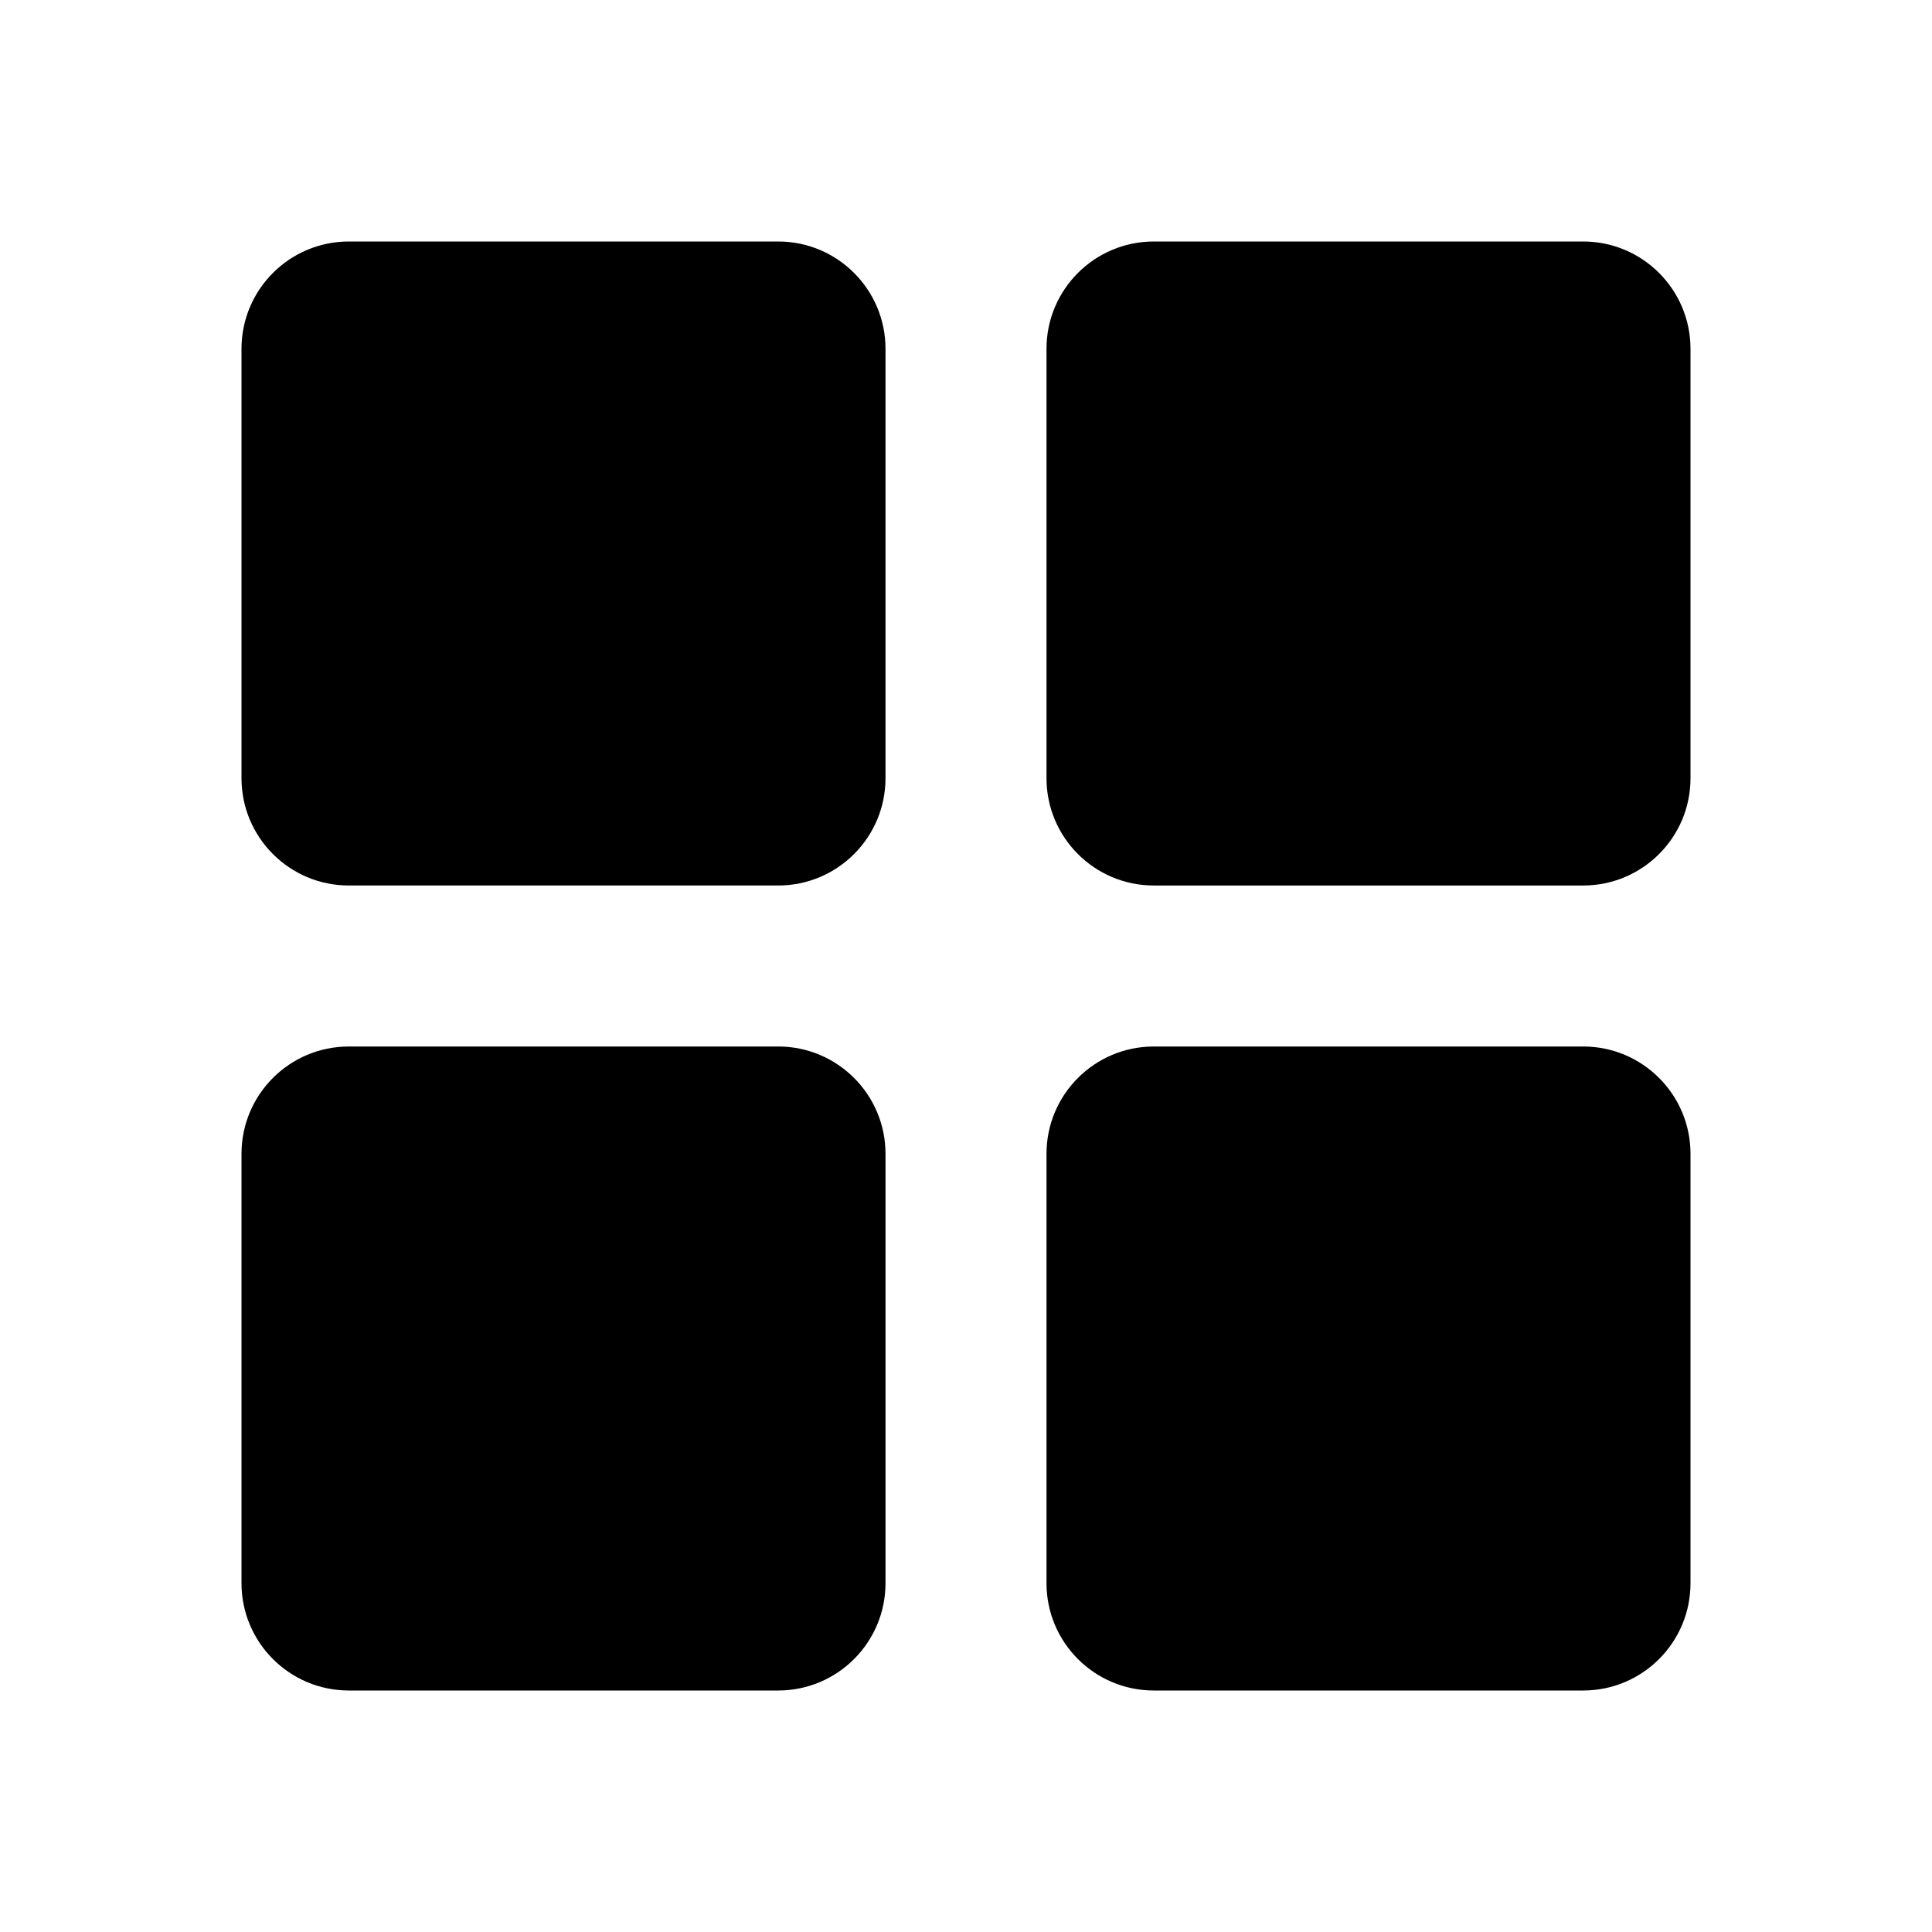 <!-- This Source Code Form is subject to the terms of the Mozilla Public
   - License, v. 2.0. If a copy of the MPL was not distributed with this
   - file, You can obtain one at http://mozilla.org/MPL/2.0/. -->
<svg xmlns="http://www.w3.org/2000/svg" width="24" height="24" viewBox="0 0 24 24"><path fill="context-fill" fill-rule="evenodd" d="M9.667 3H4.333C3.597 3 3 3.597 3 4.333v5.334C3 10.403 3.597 11 4.333 11h5.334C10.403 11 11 10.403 11 9.667V4.333C11 3.597 10.403 3 9.667 3m10 0h-5.334C13.597 3 13 3.597 13 4.333v5.334c0 .736.597 1.333 1.333 1.333h5.334C20.403 11 21 10.403 21 9.667V4.333C21 3.597 20.403 3 19.667 3m-10 10H4.333C3.597 13 3 13.597 3 14.333v5.334C3 20.403 3.597 21 4.333 21h5.334c.736 0 1.333-.597 1.333-1.333v-5.334C11 13.597 10.403 13 9.667 13m10 0h-5.334c-.736 0-1.333.597-1.333 1.333v5.334c0 .736.597 1.333 1.333 1.333h5.334c.736 0 1.333-.597 1.333-1.333v-5.334c0-.736-.597-1.333-1.333-1.333"/></svg>